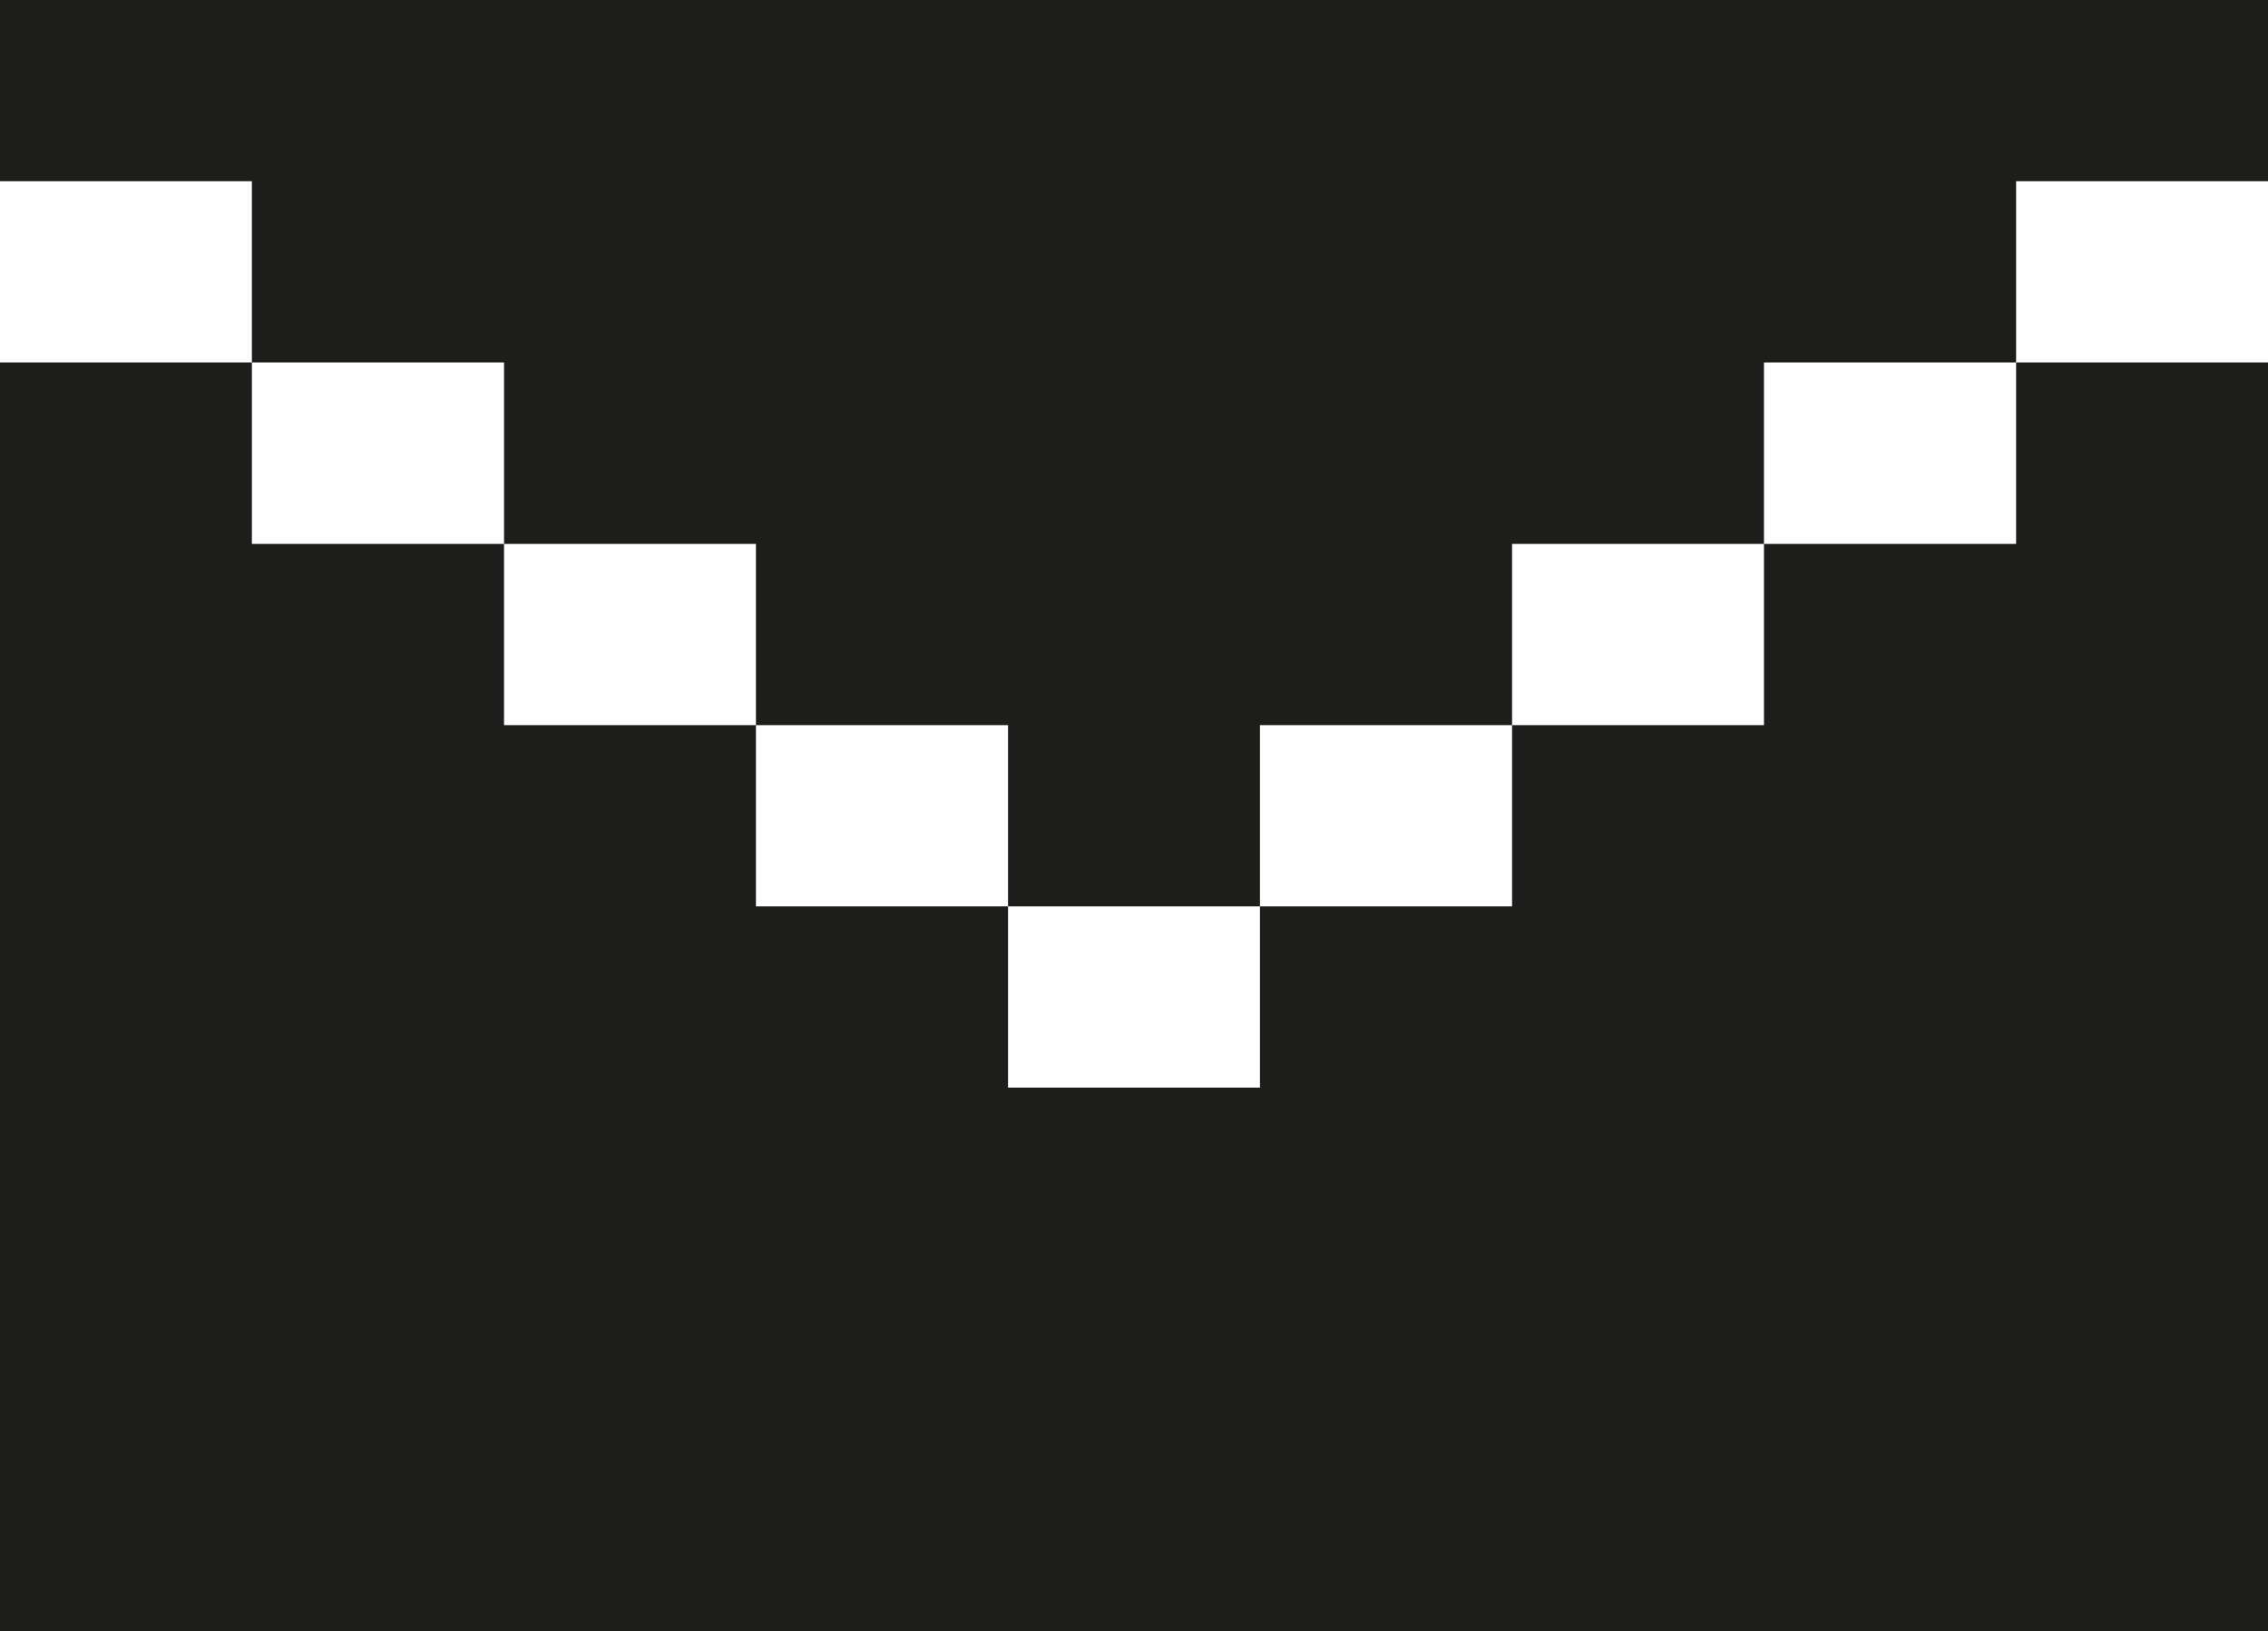 <svg id="Lager_1" data-name="Lager 1" xmlns="http://www.w3.org/2000/svg" viewBox="0 0 827.54 595.28"><defs><style>.cls-1{fill:#1d1d1b;}</style></defs><title>E-post</title><polygon class="cls-1" points="827.54 0 827.54 66.13 735.63 66.13 735.63 132.26 643.63 132.26 643.63 198.48 551.72 198.48 551.72 264.61 459.73 264.61 459.73 330.75 367.81 330.75 367.81 264.61 275.82 264.61 275.82 198.48 183.91 198.48 183.91 132.26 91.91 132.26 91.91 66.13 0 66.13 0 0 827.54 0"/><polygon class="cls-1" points="827.54 132.26 827.54 595.28 0 595.28 0 132.26 91.91 132.26 91.91 198.48 183.91 198.48 183.91 264.61 275.82 264.61 275.82 330.75 367.81 330.75 367.81 396.88 459.73 396.88 459.73 330.75 551.72 330.75 551.72 264.61 643.63 264.61 643.63 198.48 735.63 198.48 735.63 132.26 827.54 132.26"/></svg>